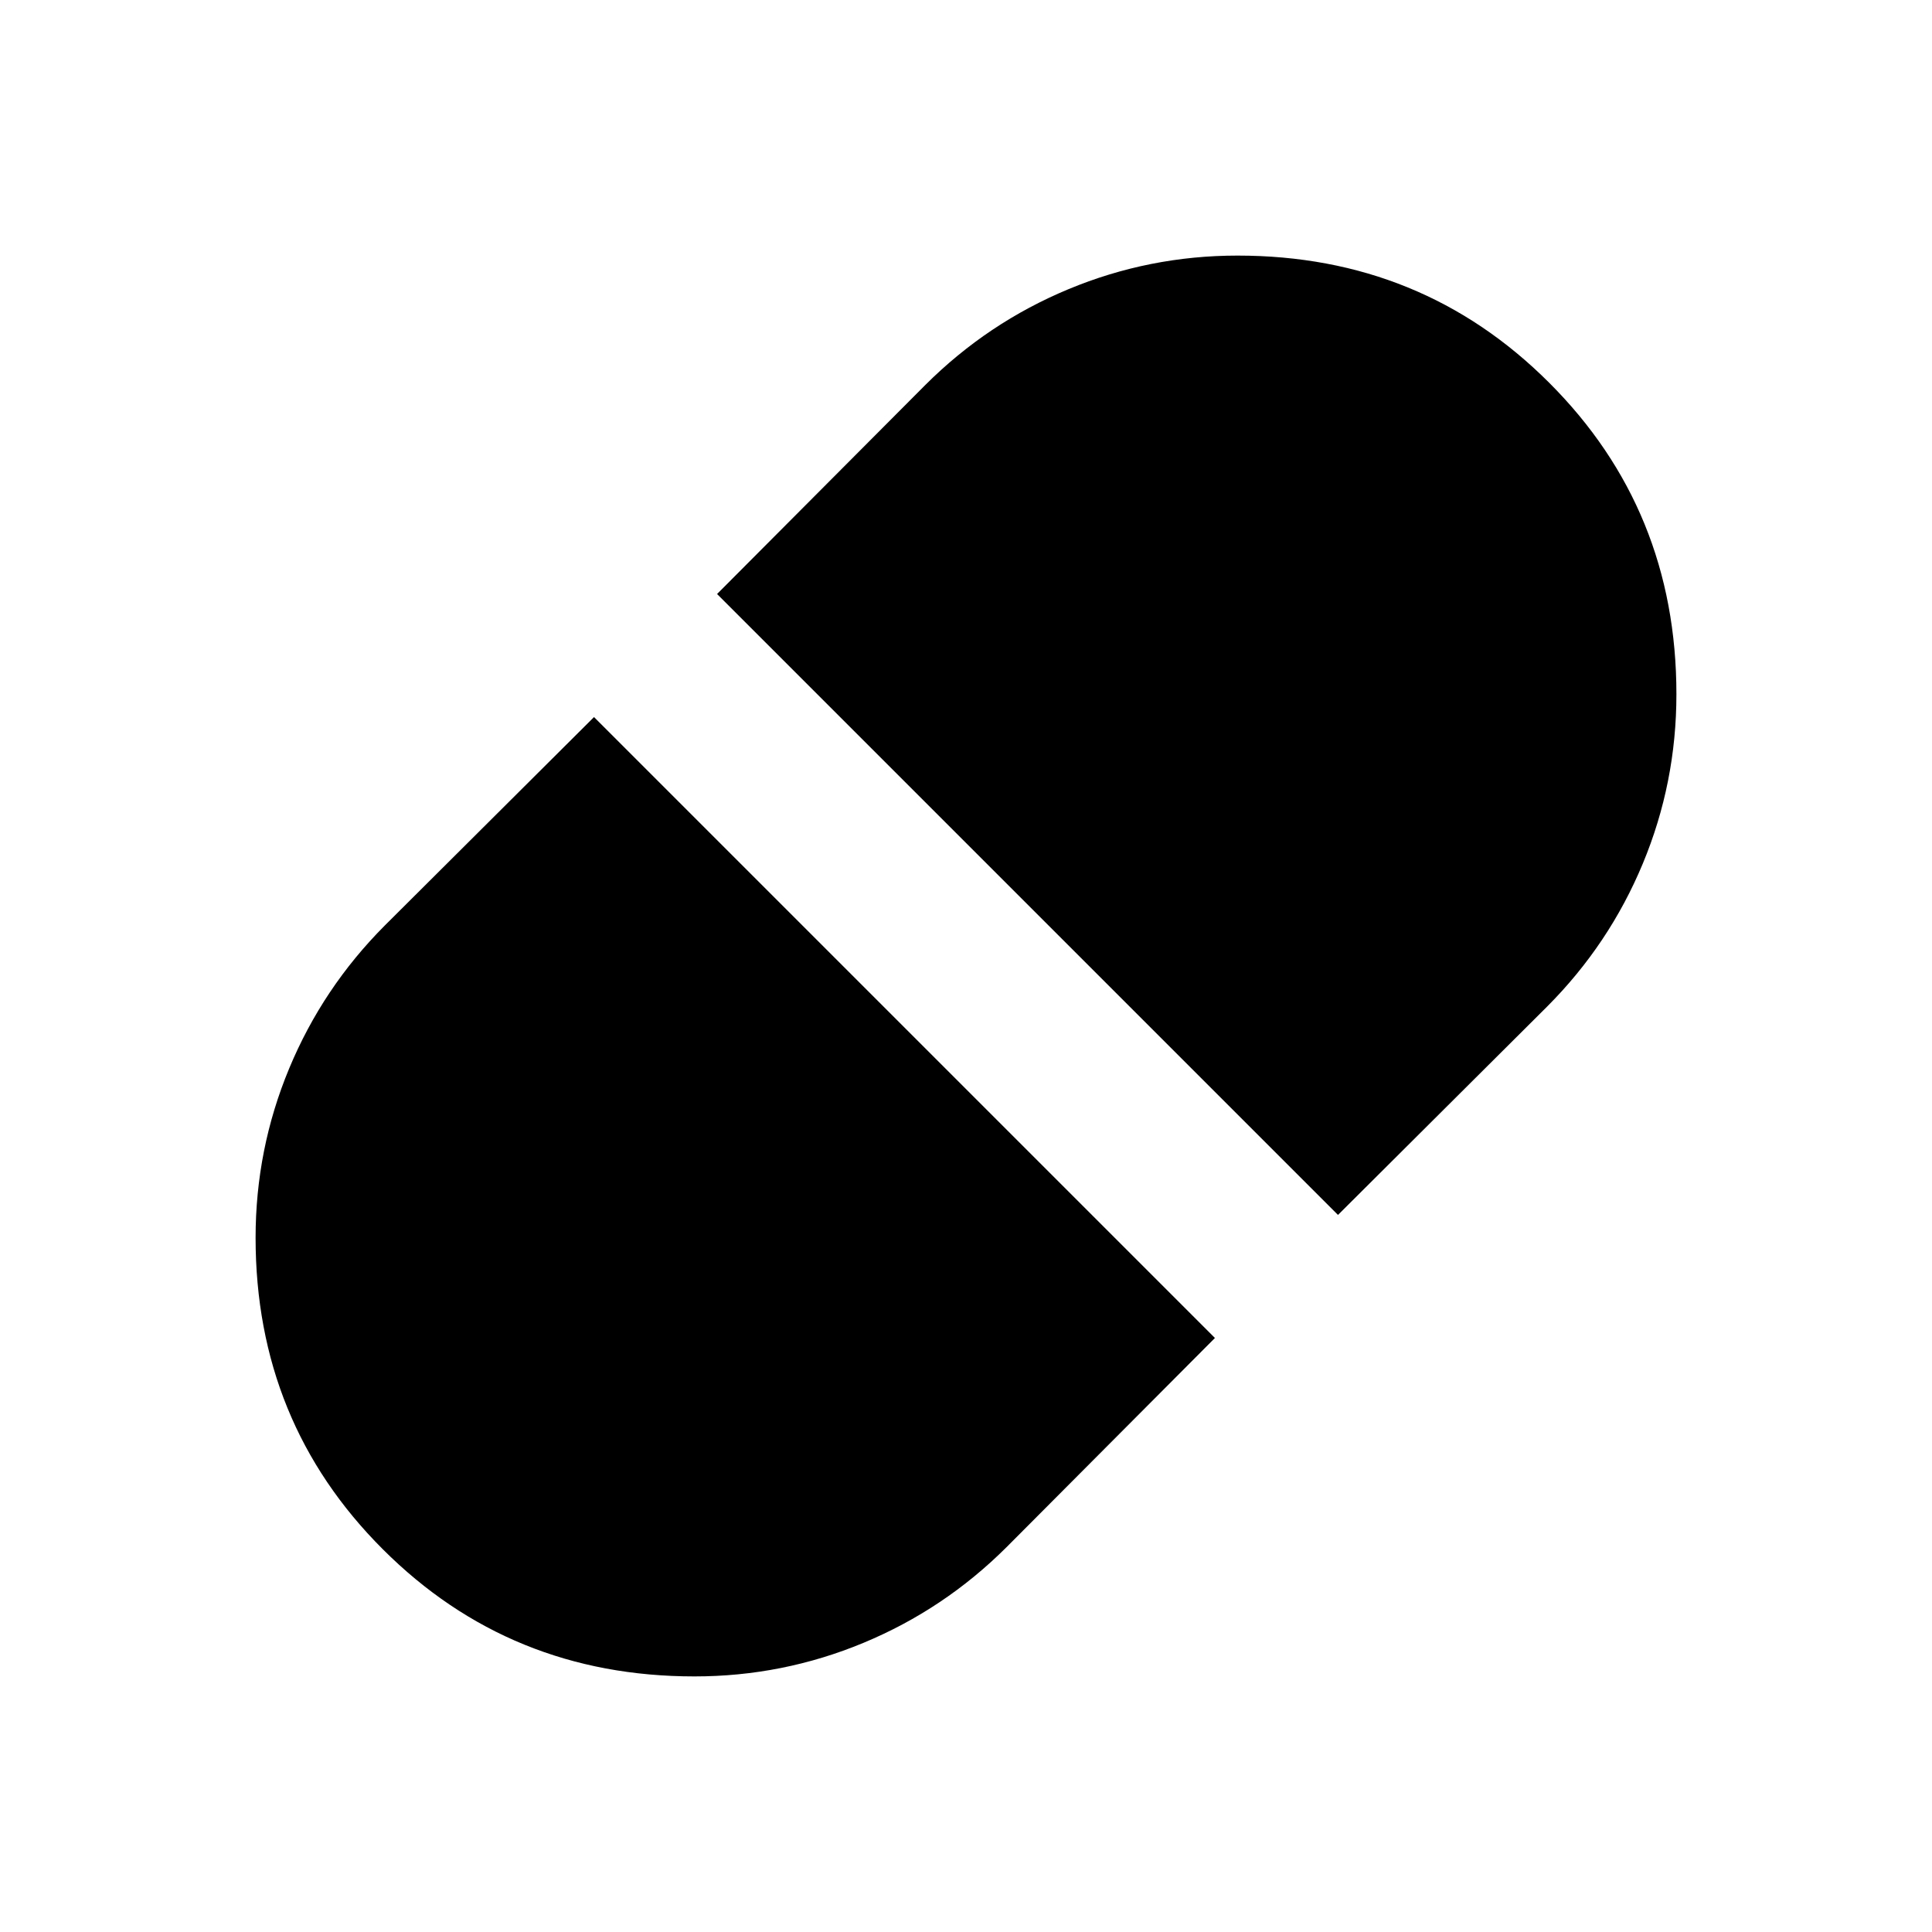<svg xmlns="http://www.w3.org/2000/svg" height="24" viewBox="0 -960 960 960" width="24"><path d="m664.84-356.31 103.93-103.54q30.86-30.94 47.54-71.06Q833-571.03 833-615.06q0-91.58-63.22-154.76Q706.57-833 614.93-833q-43.87 0-84.01 16.69-40.13 16.68-71.07 47.54L356.31-664.84l308.53 308.53ZM345.07-127q43.87 0 84.01-16.69 40.13-16.68 71.07-47.54l103.54-103.93-308.53-308.53-103.93 103.54q-30.86 30.94-47.54 71.06Q127-388.97 127-344.94q0 91.58 63.22 154.76Q253.43-127 345.07-127Z"/></svg>